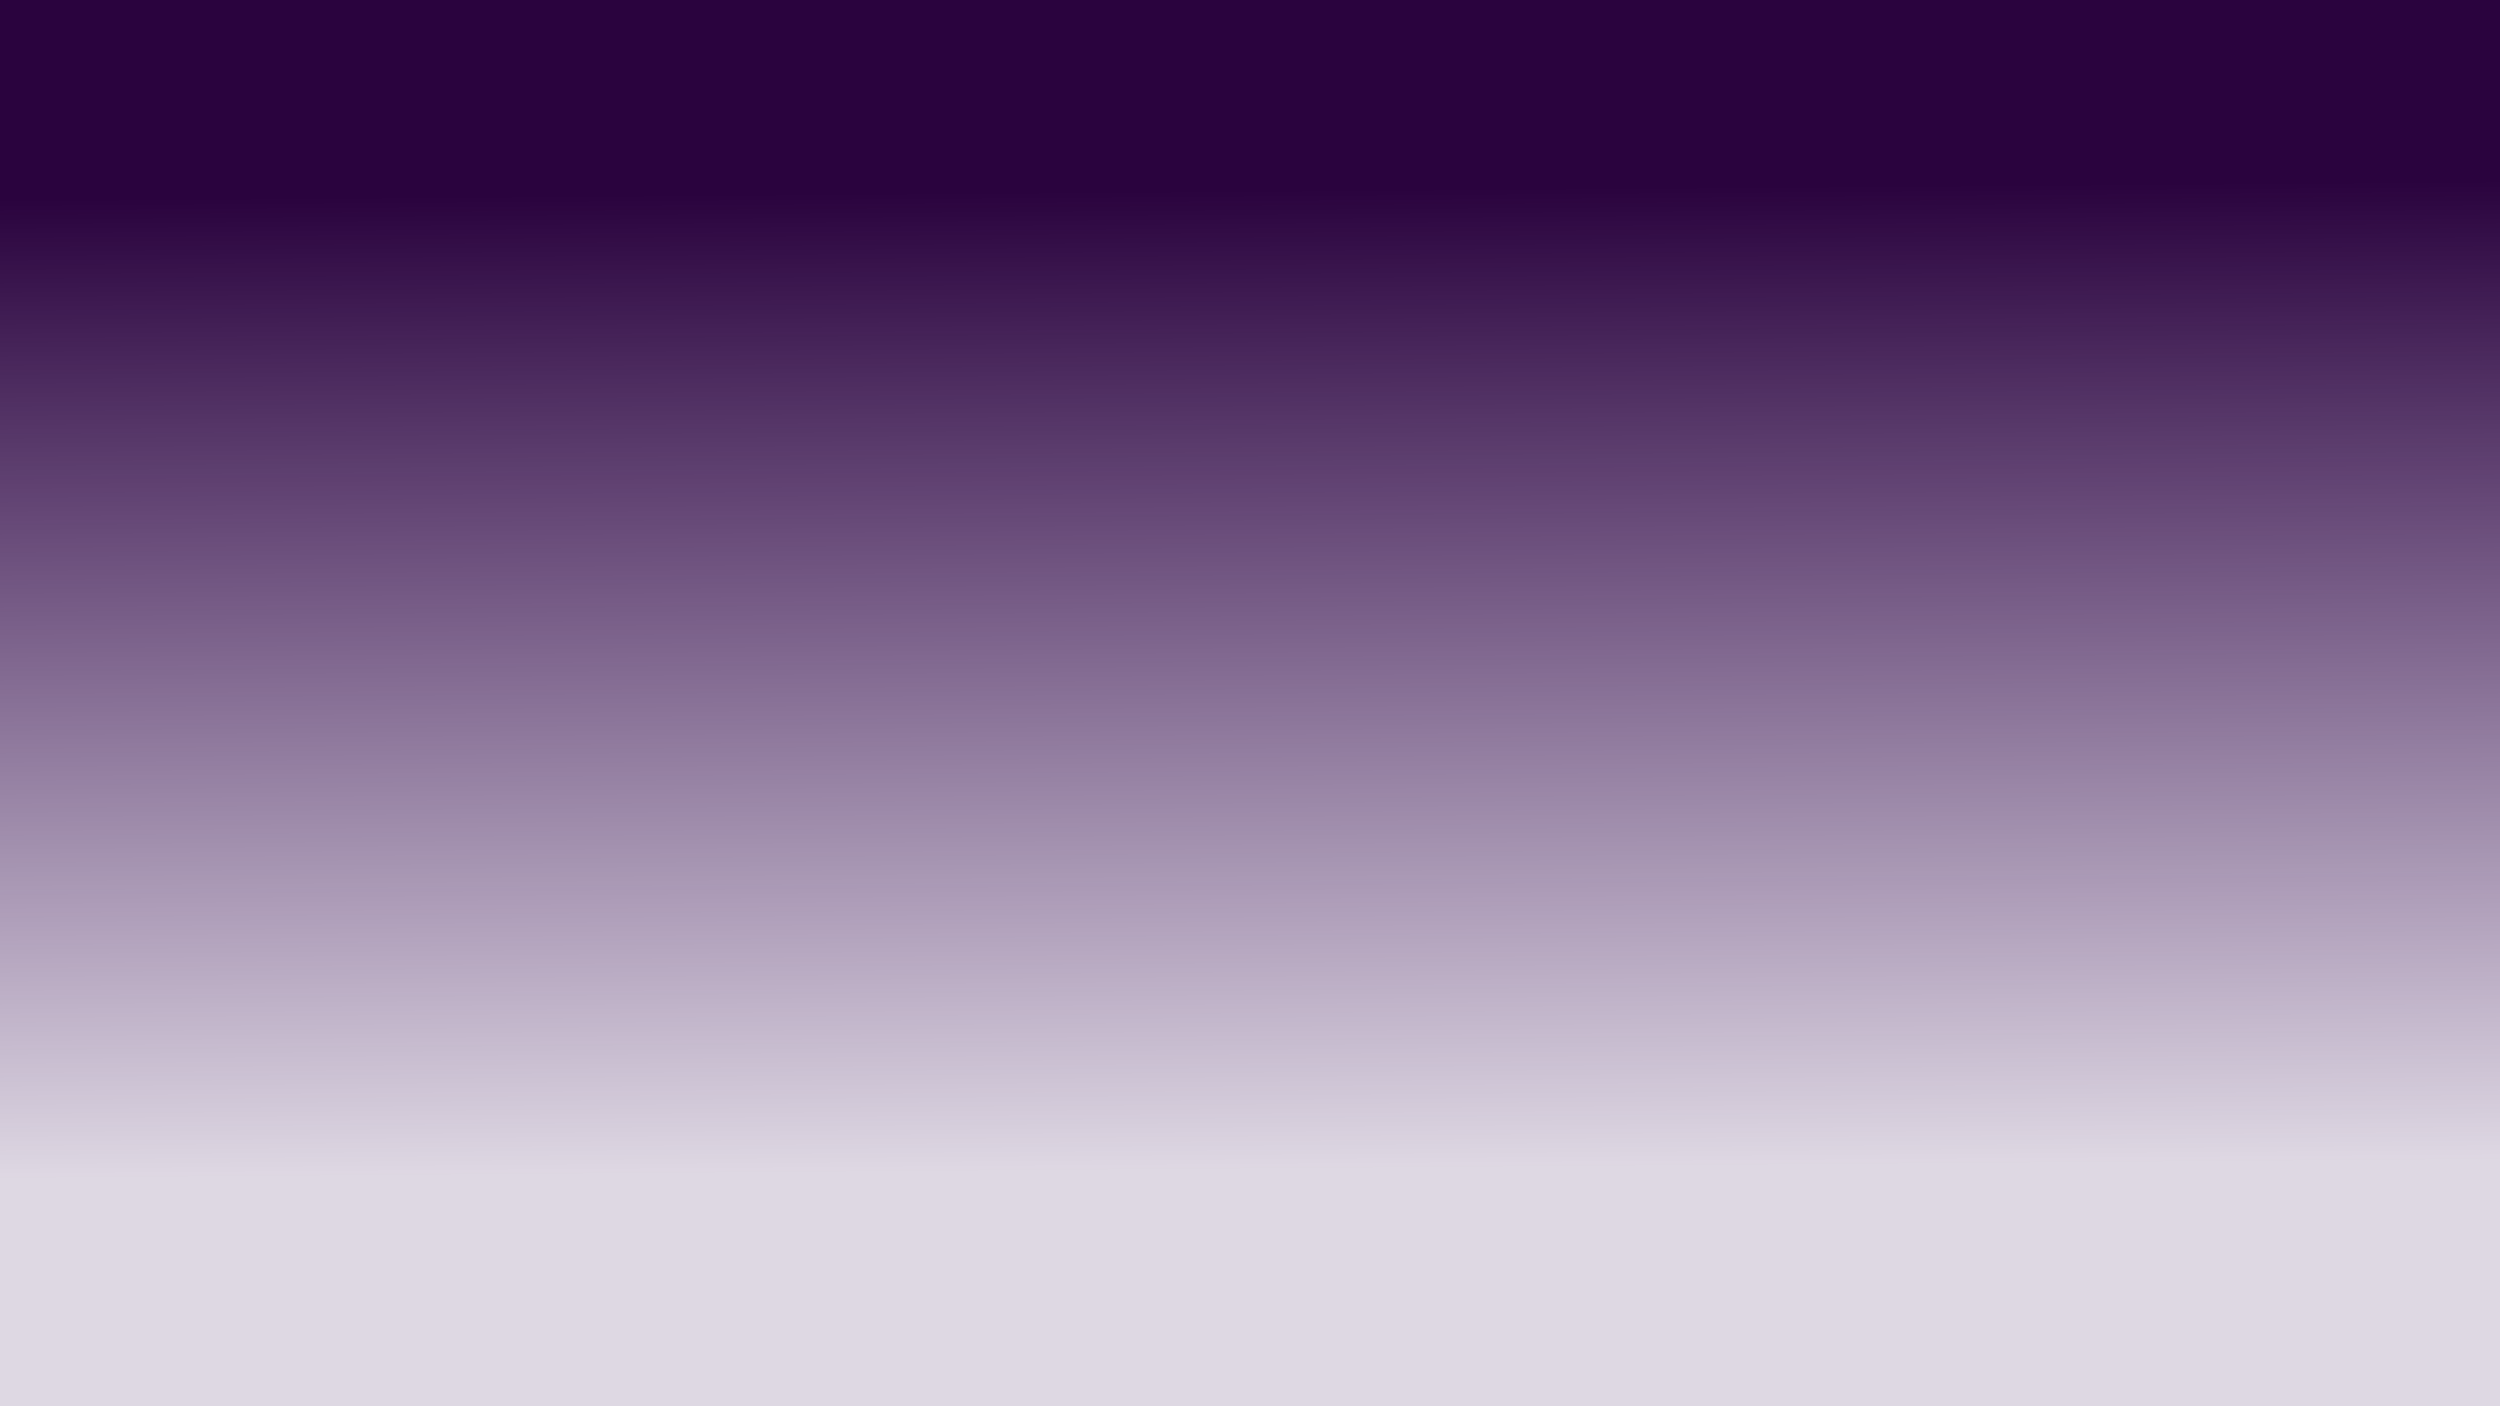 <?xml version="1.0" encoding="UTF-8" standalone="no"?>
<!-- Created with Inkscape (http://www.inkscape.org/) -->

<svg
   width="960"
   height="540"
   viewBox="0 0 254 142.875"
   version="1.1"
   id="svg5"
   inkscape:version="1.1.1 (3bf5ae0d25, 2021-09-20)"
   sodipodi:docname="BG.svg"
   xmlns:inkscape="http://www.inkscape.org/namespaces/inkscape"
   xmlns:sodipodi="http://sodipodi.sourceforge.net/DTD/sodipodi-0.dtd"
   xmlns:xlink="http://www.w3.org/1999/xlink"
   xmlns="http://www.w3.org/2000/svg"
   xmlns:svg="http://www.w3.org/2000/svg">
  <sodipodi:namedview
     id="namedview7"
     pagecolor="#505050"
     bordercolor="#eeeeee"
     borderopacity="1"
     inkscape:pageshadow="0"
     inkscape:pageopacity="0"
     inkscape:pagecheckerboard="0"
     inkscape:document-units="px"
     showgrid="false"
     inkscape:zoom="0.69664703"
     inkscape:cx="396.18342"
     inkscape:cy="446.42407"
     inkscape:window-width="1920"
     inkscape:window-height="986"
     inkscape:window-x="-11"
     inkscape:window-y="-11"
     inkscape:window-maximized="1"
     inkscape:current-layer="layer1"
     units="px" />
  <defs
     id="defs2">
    <linearGradient
       inkscape:collect="always"
       id="linearGradient1333">
      <stop
         style="stop-color:#2a033e;stop-opacity:1;"
         offset="0"
         id="stop1329" />
      <stop
         style="stop-color:#2f044e;stop-opacity:0.155"
         offset="1"
         id="stop1331" />
    </linearGradient>
    <linearGradient
       inkscape:collect="always"
       xlink:href="#linearGradient1333"
       id="linearGradient1335"
       x1="113.559"
       y1="19.37"
       x2="114.318"
       y2="119.256"
       gradientUnits="userSpaceOnUse" />
  </defs>
  <g
     inkscape:label="Layer 1"
     inkscape:groupmode="layer"
     id="layer1">
    <rect
       style="fill:url(#linearGradient1335);stroke:#000000;stroke-width:0;stroke-linecap:round;paint-order:stroke markers fill;fill-opacity:1"
       id="rect937"
       width="254"
       height="142.875"
       x="5.2658964e-07"
       y="5.2658964e-07" />
  </g>
</svg>
